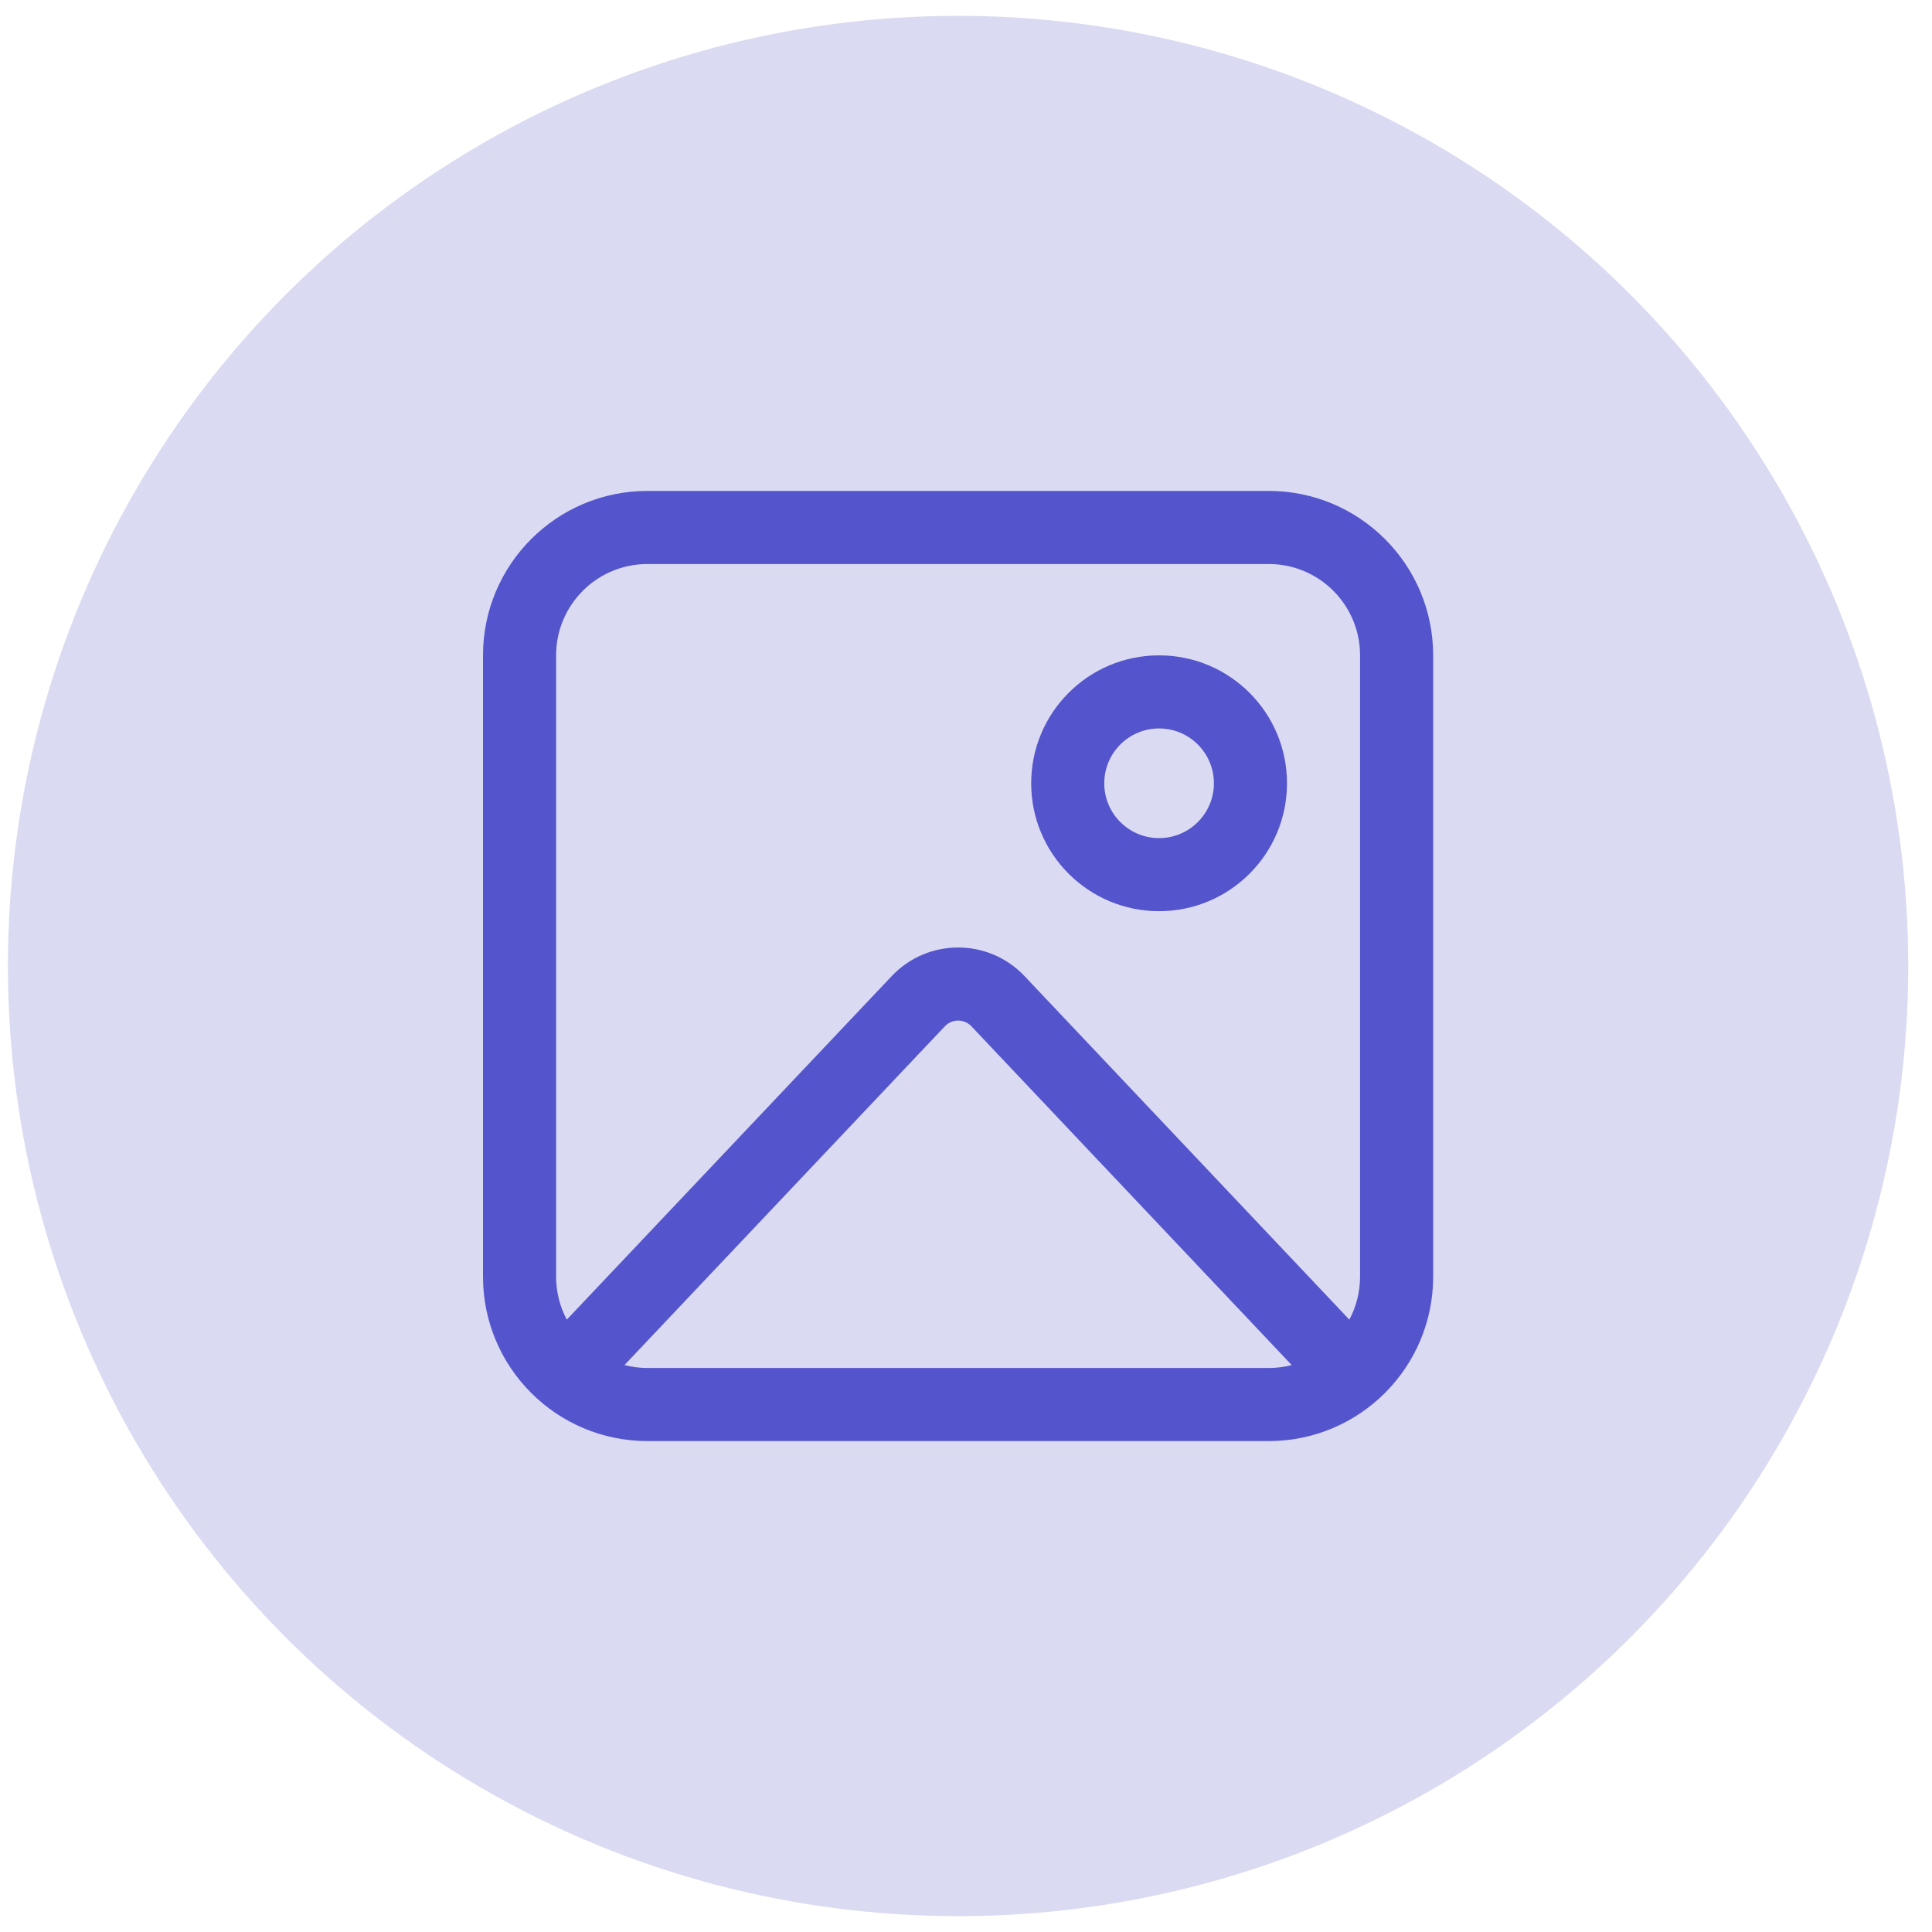 <svg width="61" height="61" viewBox="0 0 61 61" fill="none" xmlns="http://www.w3.org/2000/svg">
<circle cx="30.25" cy="30.5" r="30" fill="#DADAF2"/>
<path d="M15.25 20.692C15.25 17.825 17.575 15.5 20.442 15.5H40.058C42.925 15.5 45.25 17.825 45.25 20.692V40.308C45.25 43.175 42.925 45.5 40.058 45.5H20.442C17.575 45.5 15.25 43.175 15.25 40.308V20.692ZM20.442 17.808C18.849 17.808 17.558 19.099 17.558 20.692V40.308C17.558 40.798 17.68 41.261 17.896 41.665L28.156 30.818C29.294 29.615 31.21 29.615 32.348 30.819L42.603 41.665C42.82 41.261 42.942 40.798 42.942 40.308V20.692C42.942 19.099 41.651 17.808 40.058 17.808H20.442ZM20.442 43.192H40.058C40.309 43.192 40.552 43.16 40.784 43.1L30.671 32.404C30.443 32.163 30.06 32.163 29.832 32.404L19.716 43.1C19.948 43.16 20.191 43.192 20.442 43.192ZM38.327 24.731C38.327 23.775 37.552 23 36.596 23C35.64 23 34.865 23.775 34.865 24.731C34.865 25.687 35.64 26.462 36.596 26.462C37.552 26.462 38.327 25.687 38.327 24.731ZM40.635 24.731C40.635 26.961 38.827 28.769 36.596 28.769C34.366 28.769 32.558 26.961 32.558 24.731C32.558 22.5 34.366 20.692 36.596 20.692C38.827 20.692 40.635 22.5 40.635 24.731Z" fill="#5454CD"/>
</svg>
